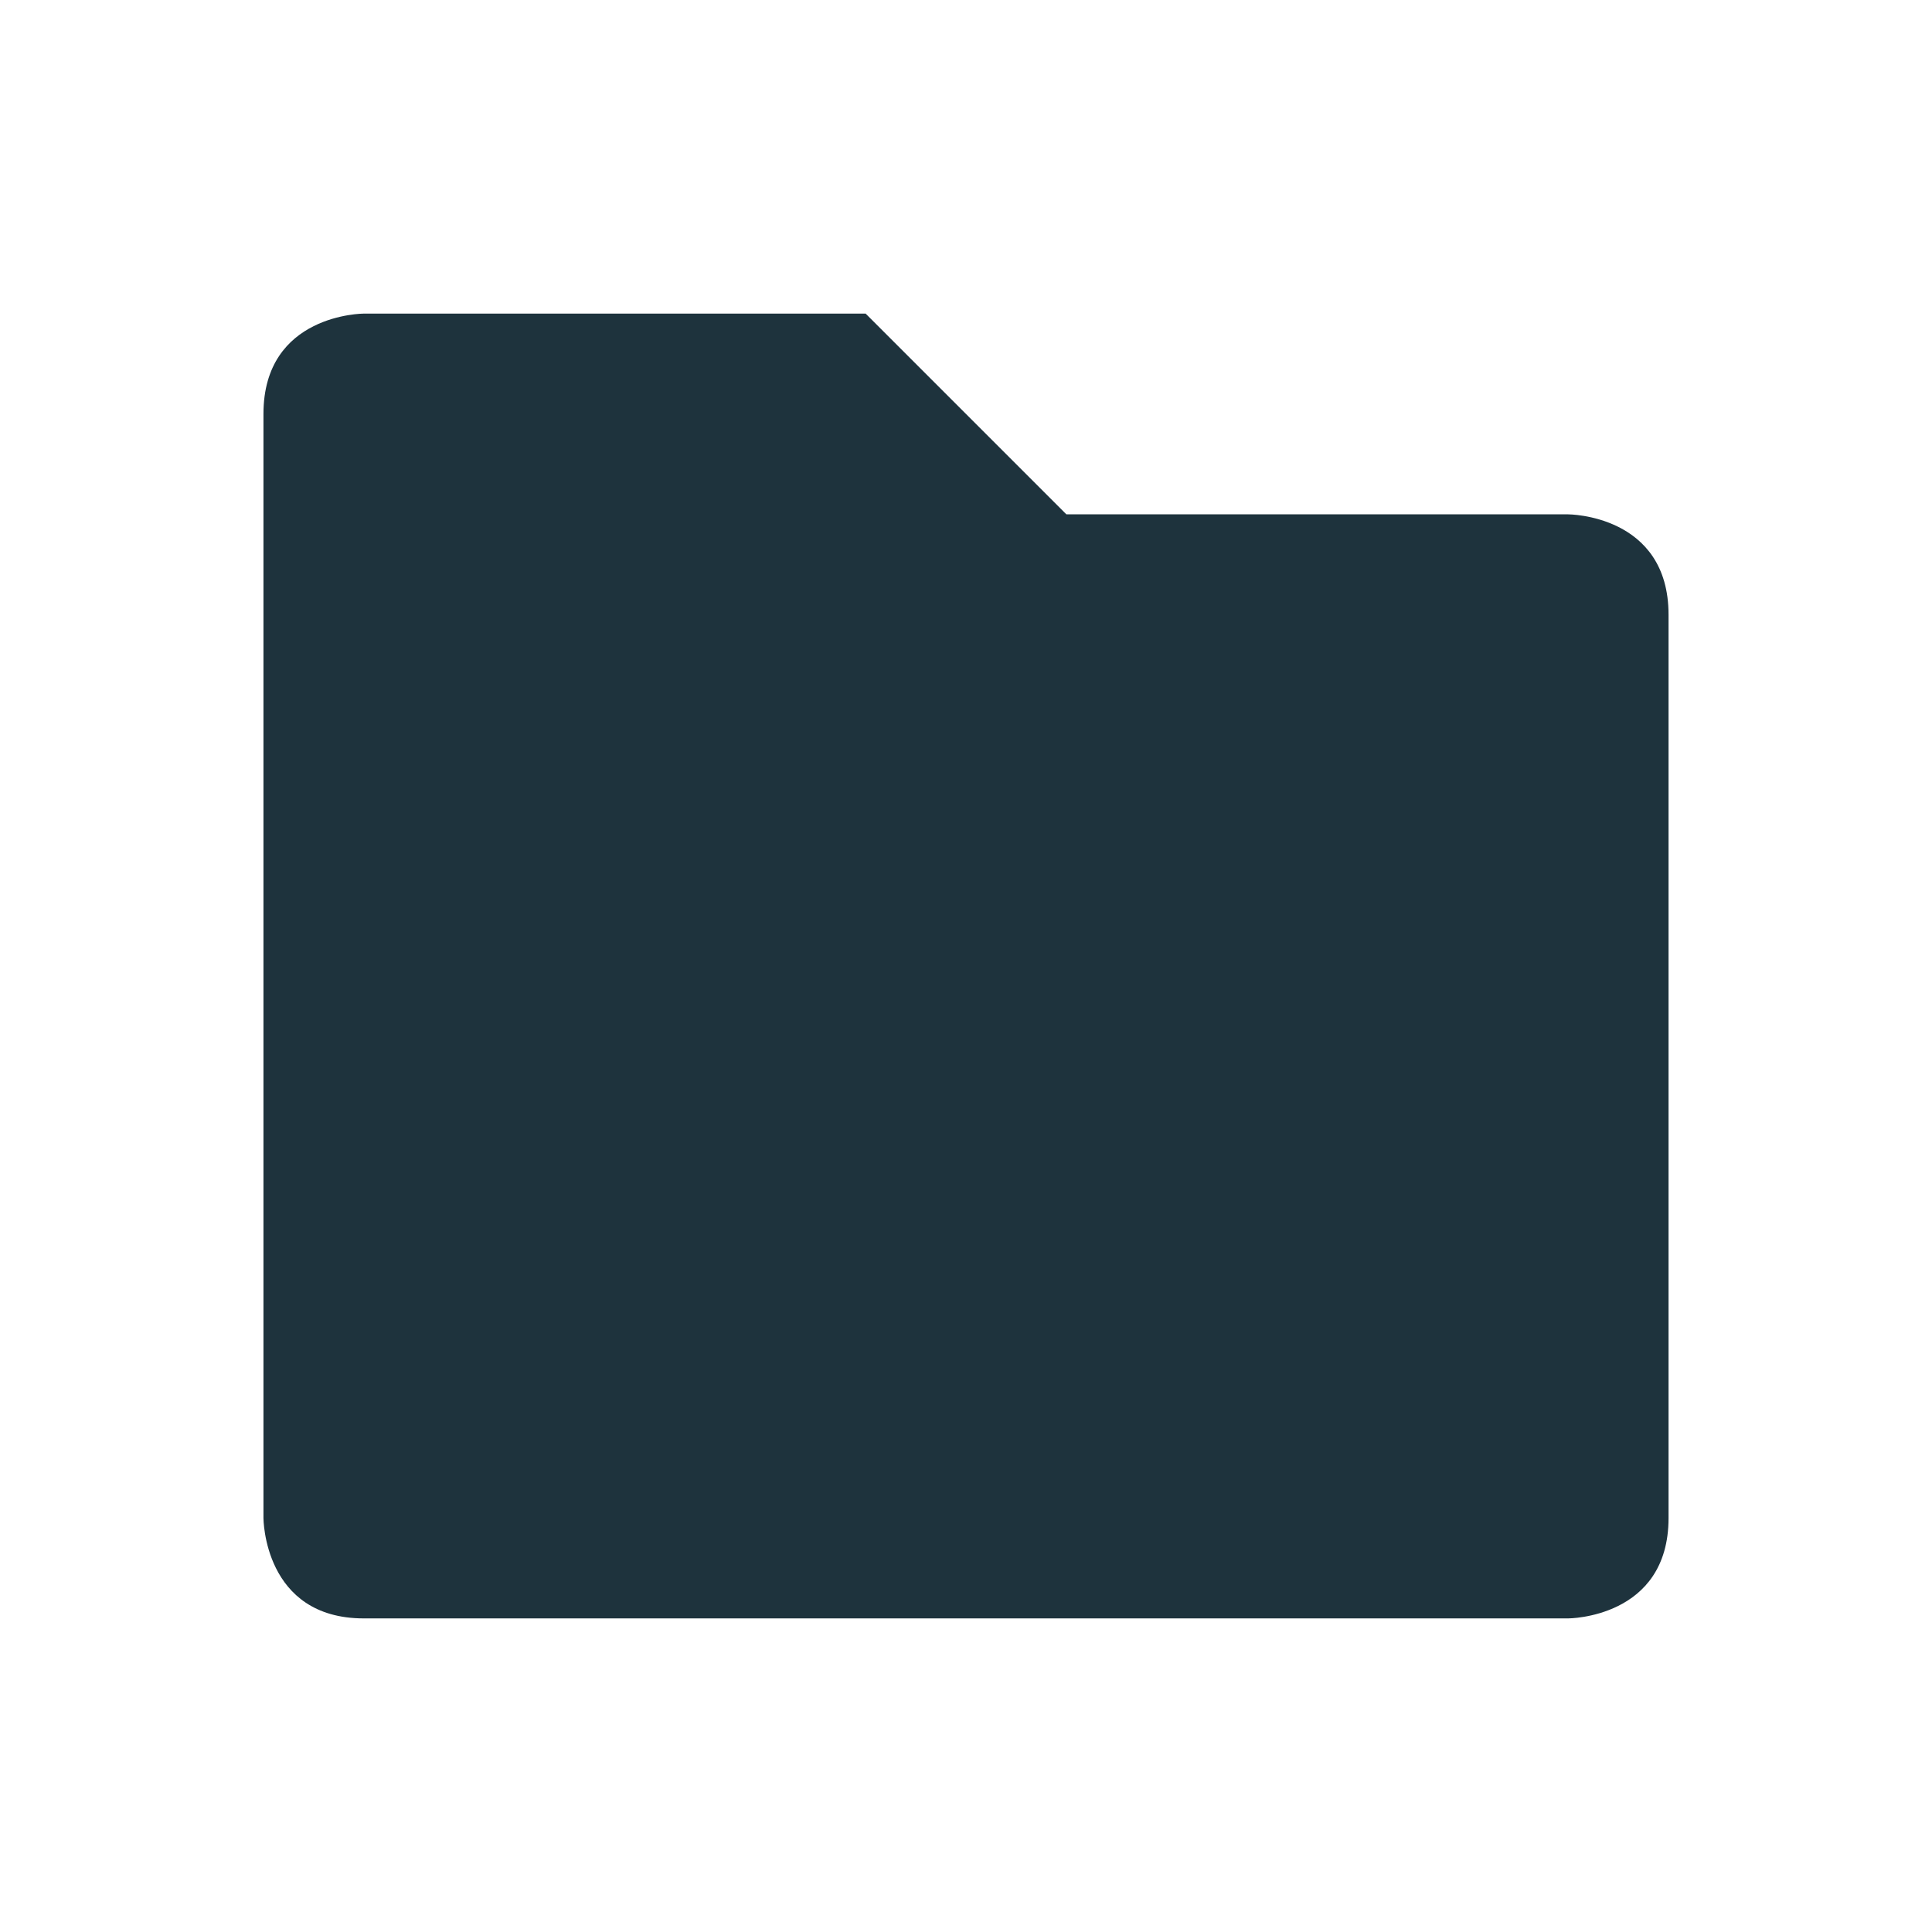 <svg xmlns="http://www.w3.org/2000/svg" width="22" height="22"><path d="M3 4.714v12.572s0 1.143 1.143 1.143h13.714s1.143 0 1.143-1.143V7c0-1.143-1.143-1.143-1.143-1.143h-5.714L9.857 3.571H4.143S3 3.571 3 4.714z" fill="#1e333d"/></svg>